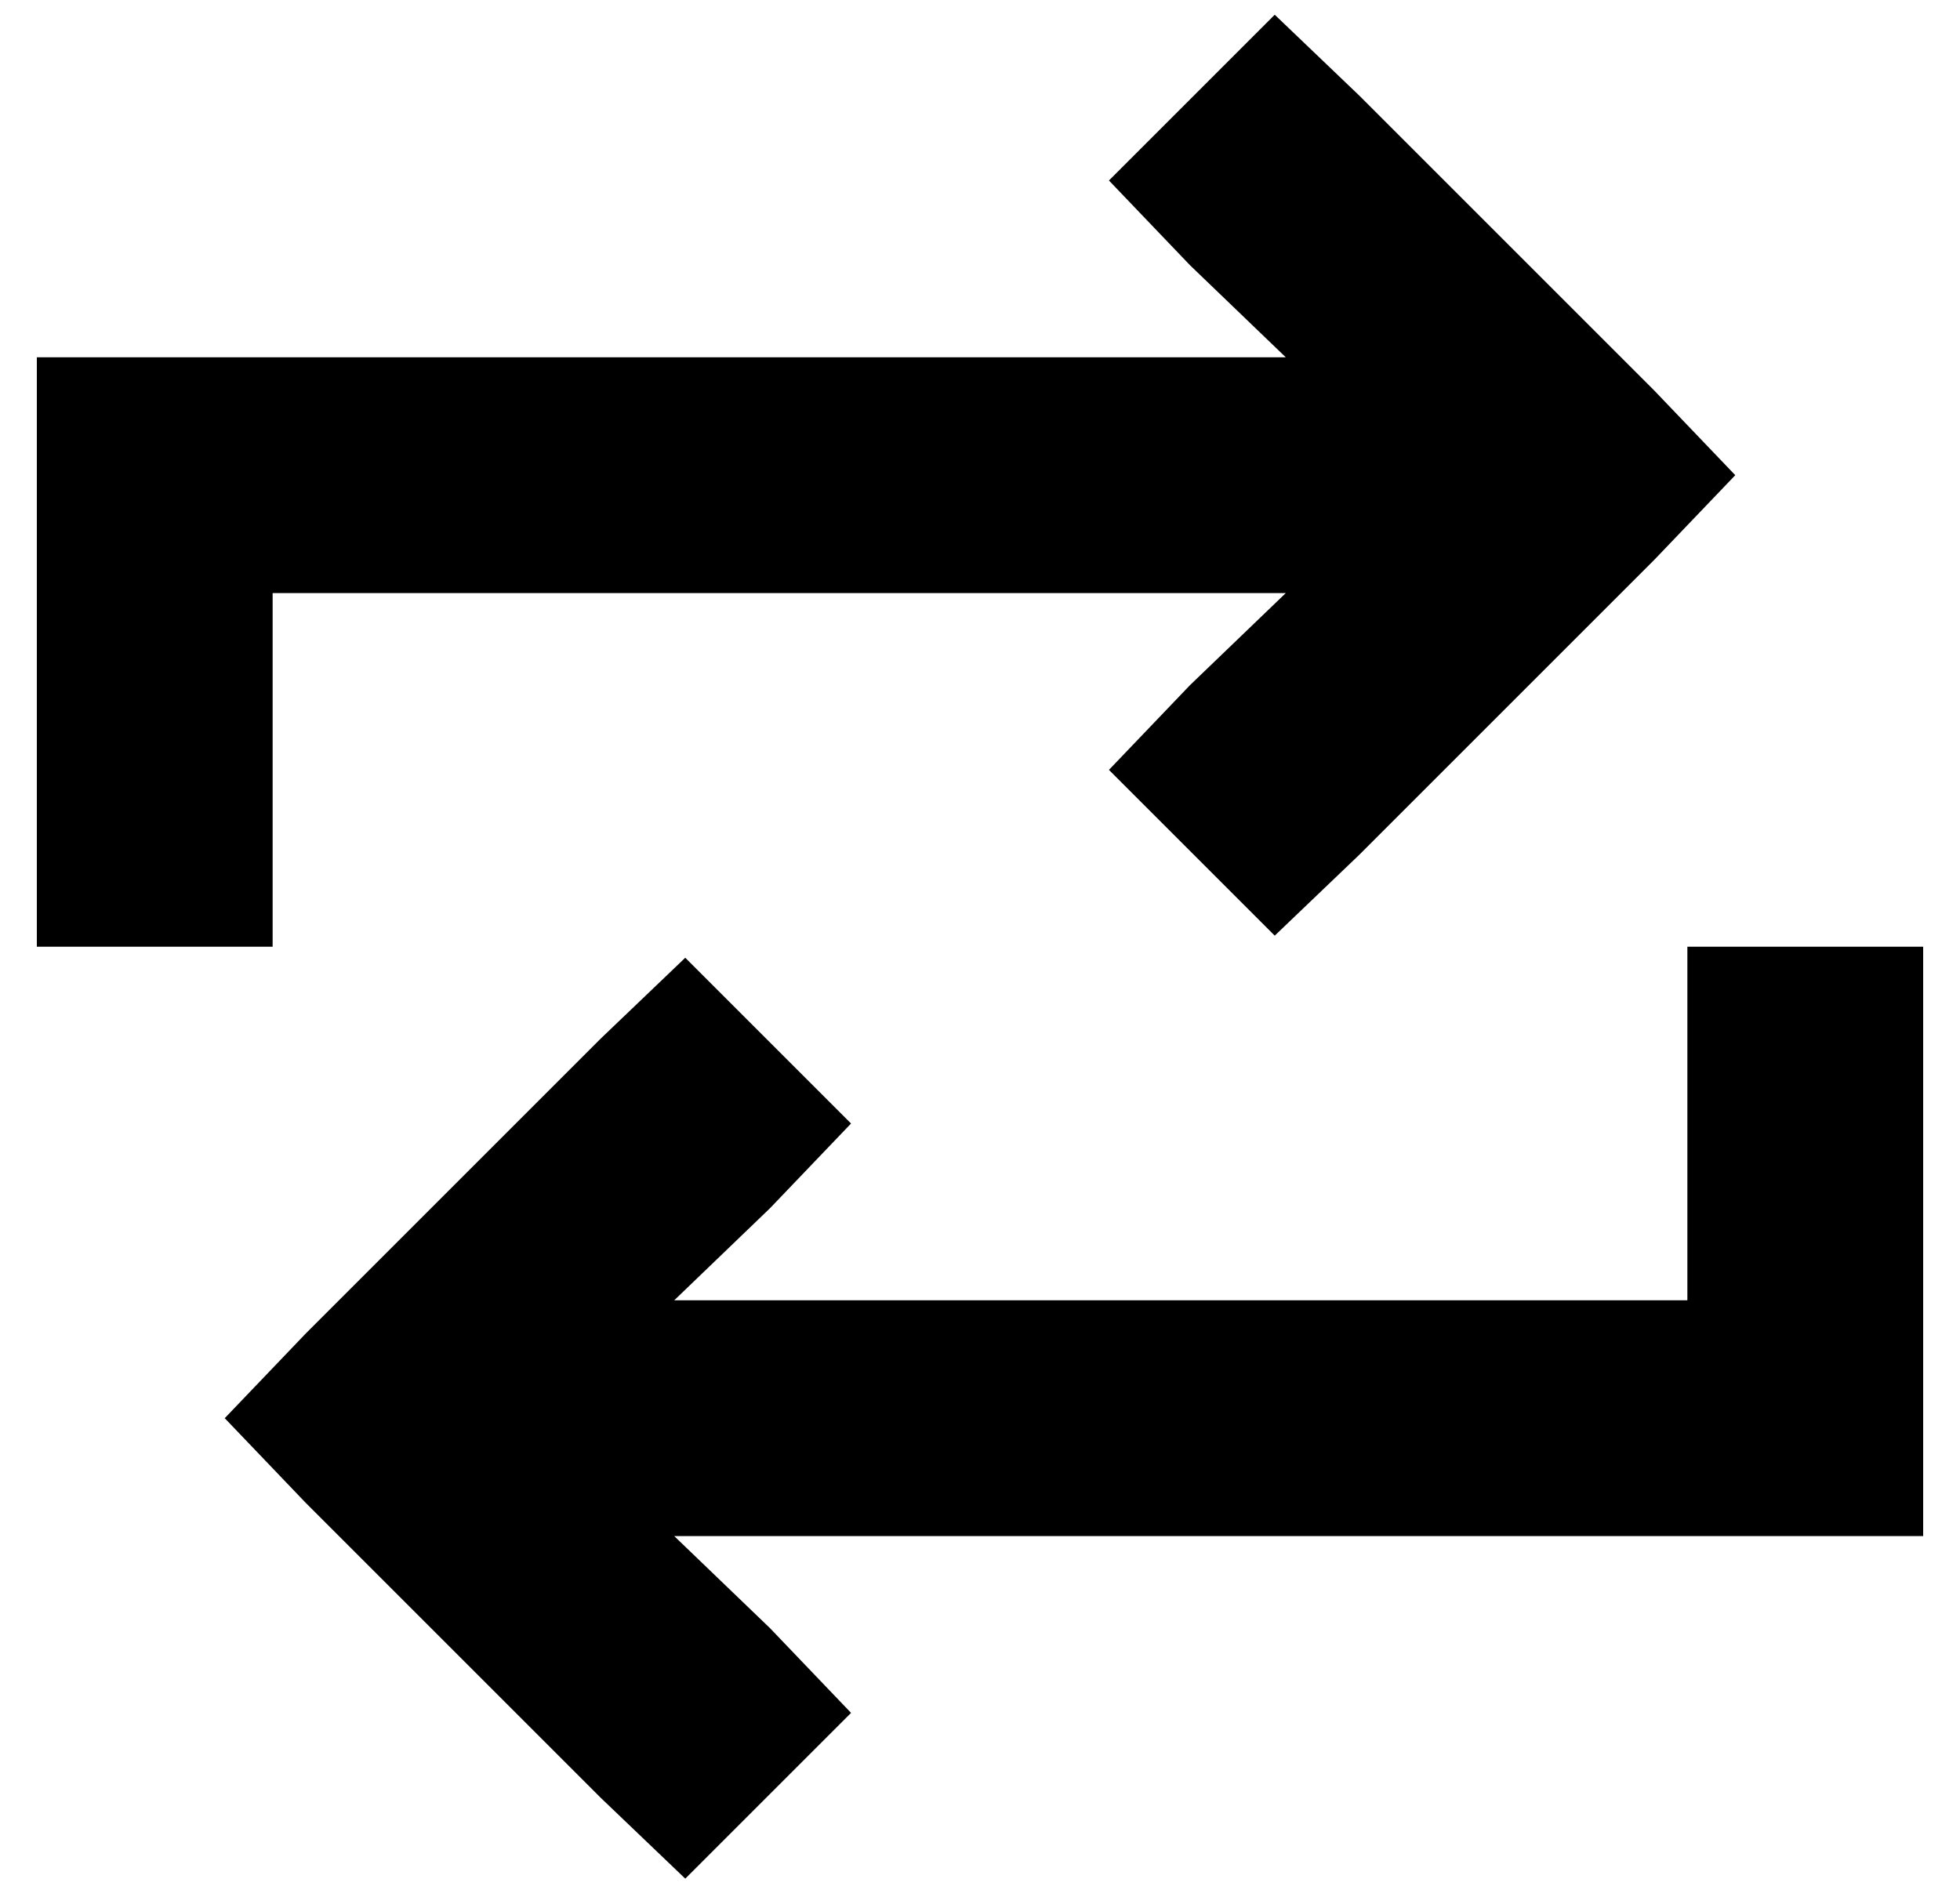 <?xml version="1.0" standalone="no"?>
<!DOCTYPE svg PUBLIC "-//W3C//DTD SVG 1.1//EN" "http://www.w3.org/Graphics/SVG/1.1/DTD/svg11.dtd" >
<svg xmlns="http://www.w3.org/2000/svg" xmlns:xlink="http://www.w3.org/1999/xlink" version="1.1" viewBox="-10 -40 532 512">
   <path fill="currentColor"
d="M0 185v32v-32v32h64v0v-32v0v-64v0h275v0l-26 25v0l-22 23v0l45 45v0l23 -22v0l80 -80v0l22 -23v0l-22 -23v0l-80 -80v0l-23 -22v0l-45 45v0l22 23v0l26 25v0h-307h-32v32v0v96v0zM512 249v-32v32v-32h-64v0v32v0v64v0h-275v0l26 -25v0l22 -23v0l-45 -45v0l-23 22v0
l-80 80v0l-22 23v0l22 23v0l80 80v0l23 22v0l45 -45v0l-22 -23v0l-26 -25v0h307h32v-32v0v-96v0z" />
</svg>
